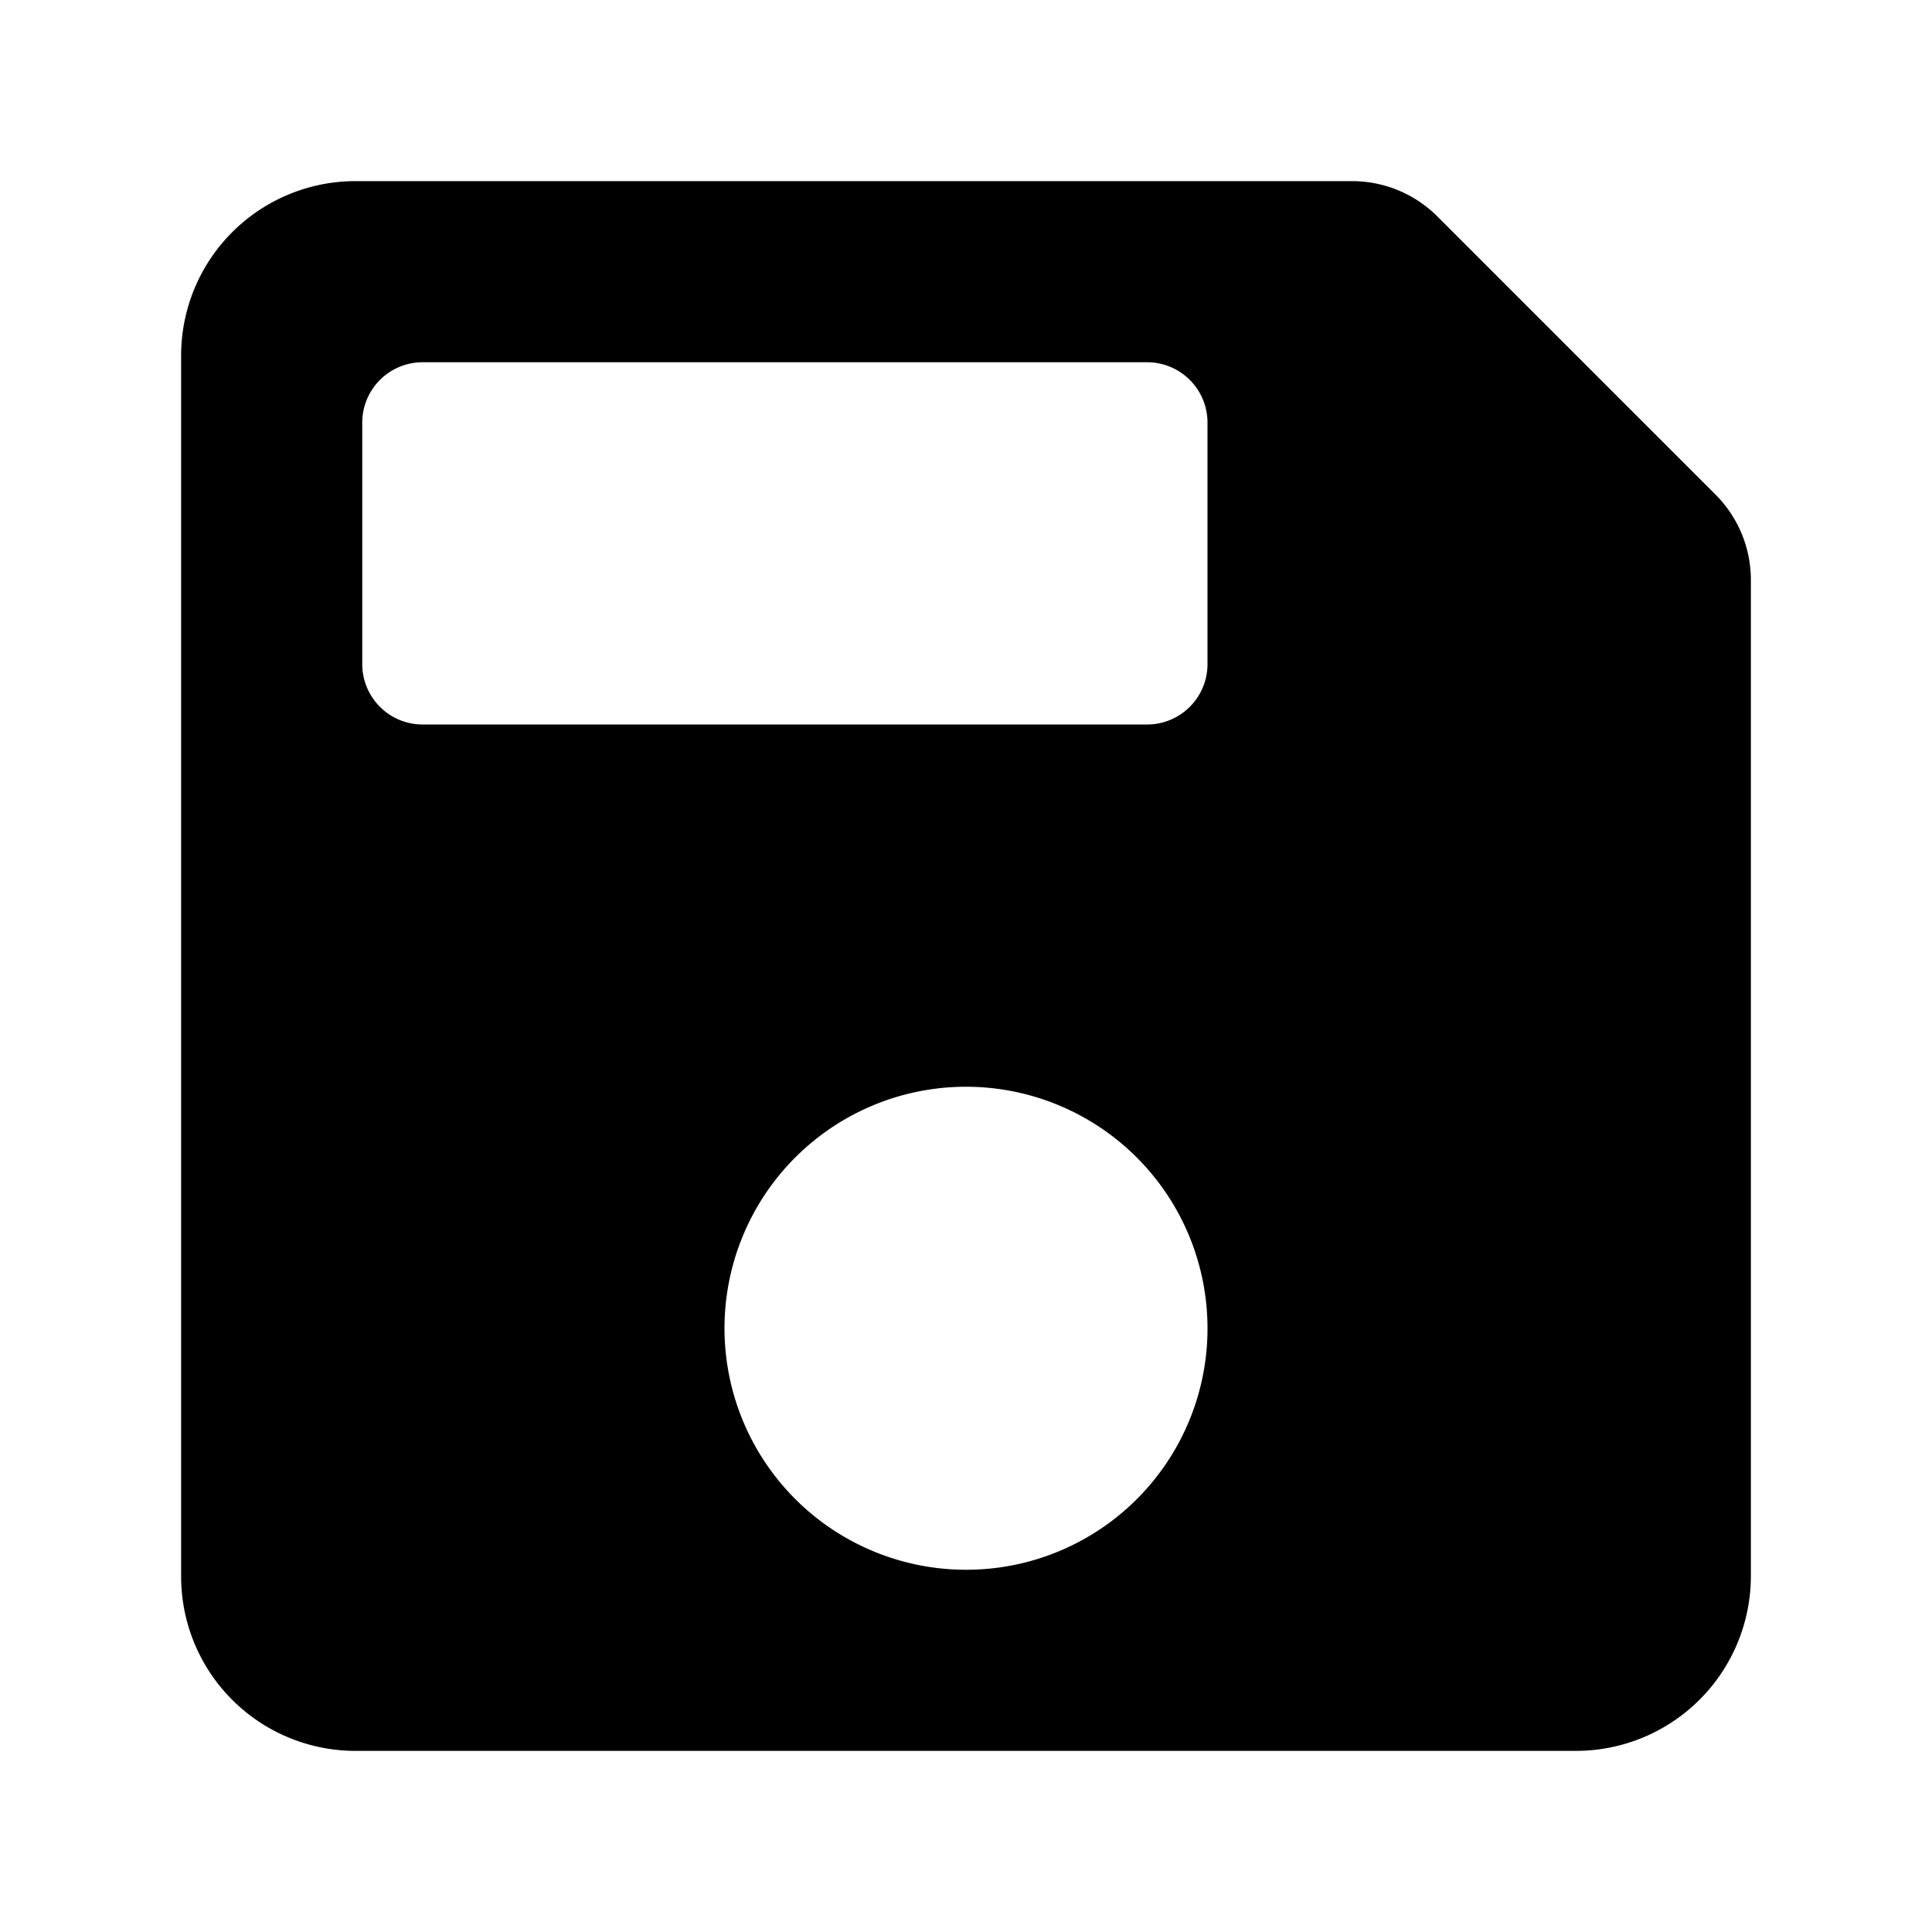 <svg xmlns="http://www.w3.org/2000/svg" class="ionicon ionicon" viewBox="0 0 512 512"><title>Save</title><path d="M380.93 57.37A32 32 0 00358.3 48H94.22A46.21 46.21 0 0048 94.22v323.56A46.21 46.21 0 0094.22 464h323.56A46.36 46.36 0 00464 417.78V153.7a32 32 0 00-9.37-22.63zM256 416a64 64 0 1164-64 63.92 63.92 0 01-64 64zm48-224H112a16 16 0 01-16-16v-64a16 16 0 0116-16h192a16 16 0 0116 16v64a16 16 0 01-16 16z" stroke-linecap="round" stroke-linejoin="round" class="ionicon-fill-none ionicon-stroke-width"/></svg>